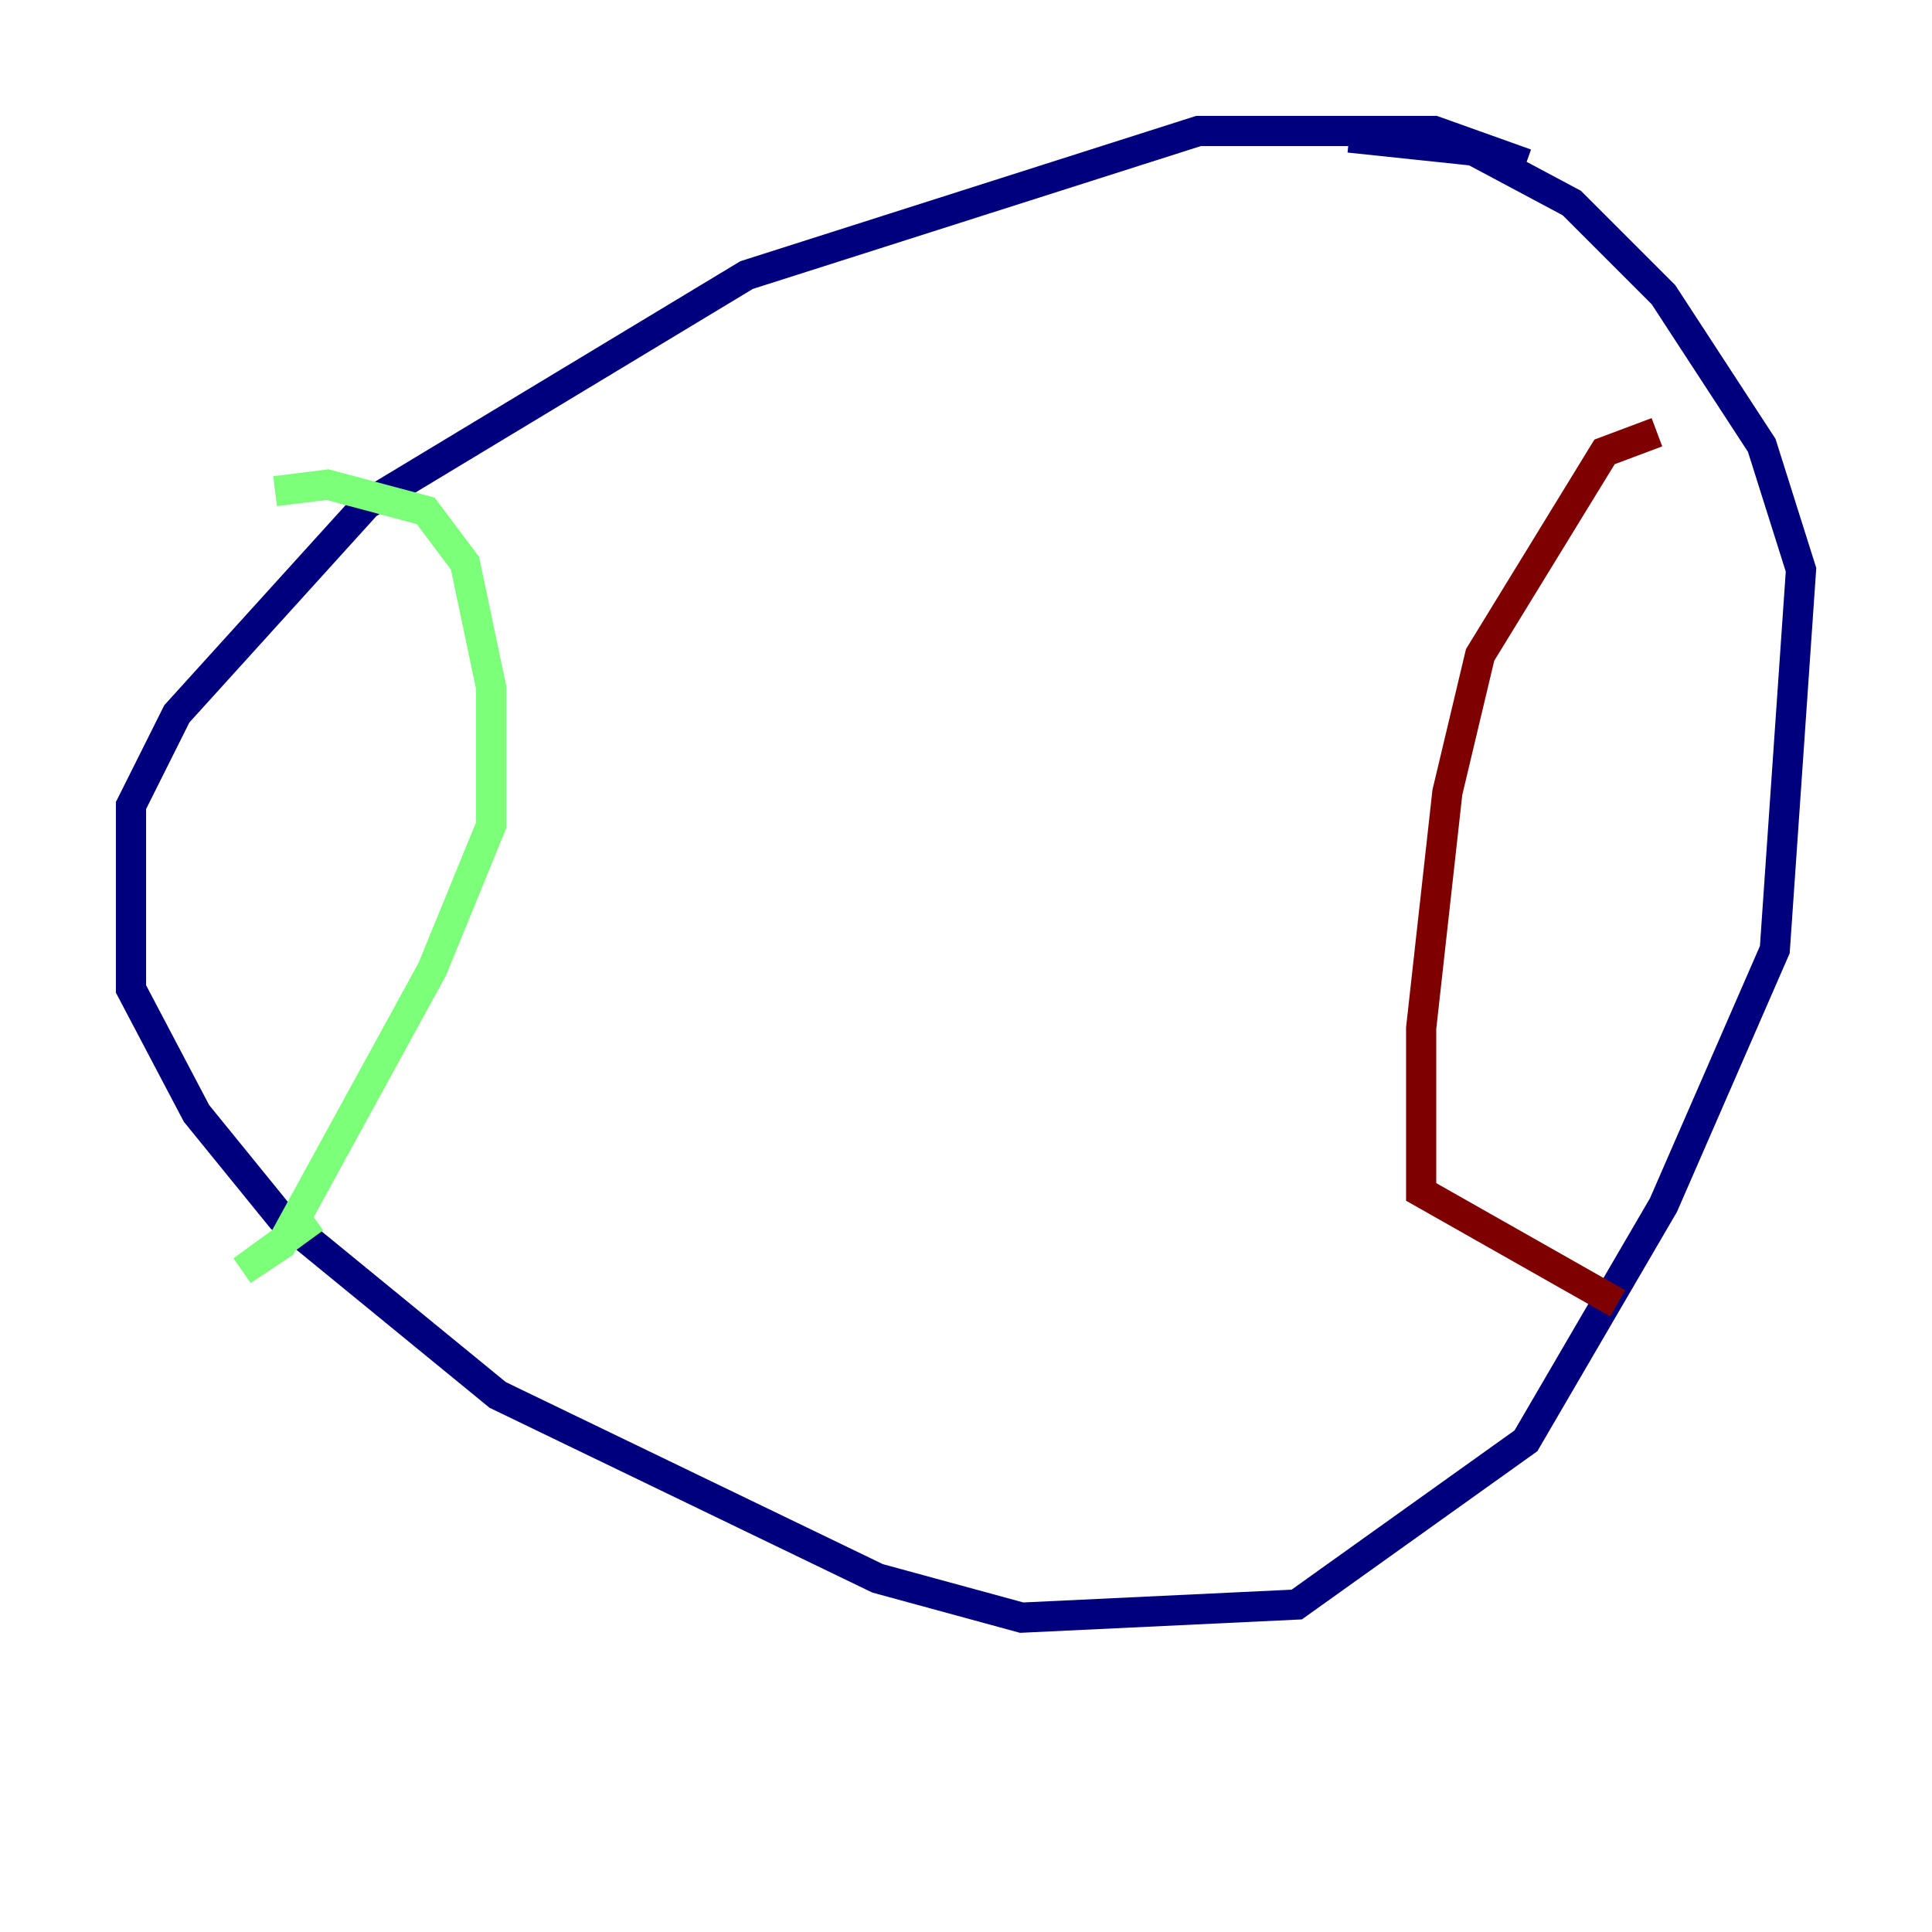 <?xml version="1.0" encoding="utf-8" ?>
<svg baseProfile="tiny" height="128" version="1.2" viewBox="0,0,128,128" width="128" xmlns="http://www.w3.org/2000/svg" xmlns:ev="http://www.w3.org/2001/xml-events" xmlns:xlink="http://www.w3.org/1999/xlink"><defs /><polyline fill="none" points="101.098,10.848 95.024,8.678 79.403,8.678 49.464,18.224 24.298,33.41 11.715,47.295 8.678,53.37 8.678,65.519 13.017,73.763 18.658,80.705 32.976,92.42 58.142,104.57 67.688,107.173 85.912,106.305 101.098,95.458 110.21,79.837 117.586,62.915 119.322,37.749 116.719,29.505 110.21,19.525 104.136,13.451 97.627,9.98 89.383,9.112" stroke="#00007f" stroke-width="2" /><polyline fill="none" points="18.224,32.542 21.695,32.108 28.203,33.844 30.807,37.315 32.542,45.559 32.542,54.671 28.637,64.217 18.658,82.441 16.054,84.176 20.827,80.705" stroke="#7cff79" stroke-width="2" /><polyline fill="none" points="109.776,28.637 106.305,29.939 98.061,43.39 95.891,52.502 94.156,68.122 94.156,78.969 107.173,86.346" stroke="#7f0000" stroke-width="2" /></svg>